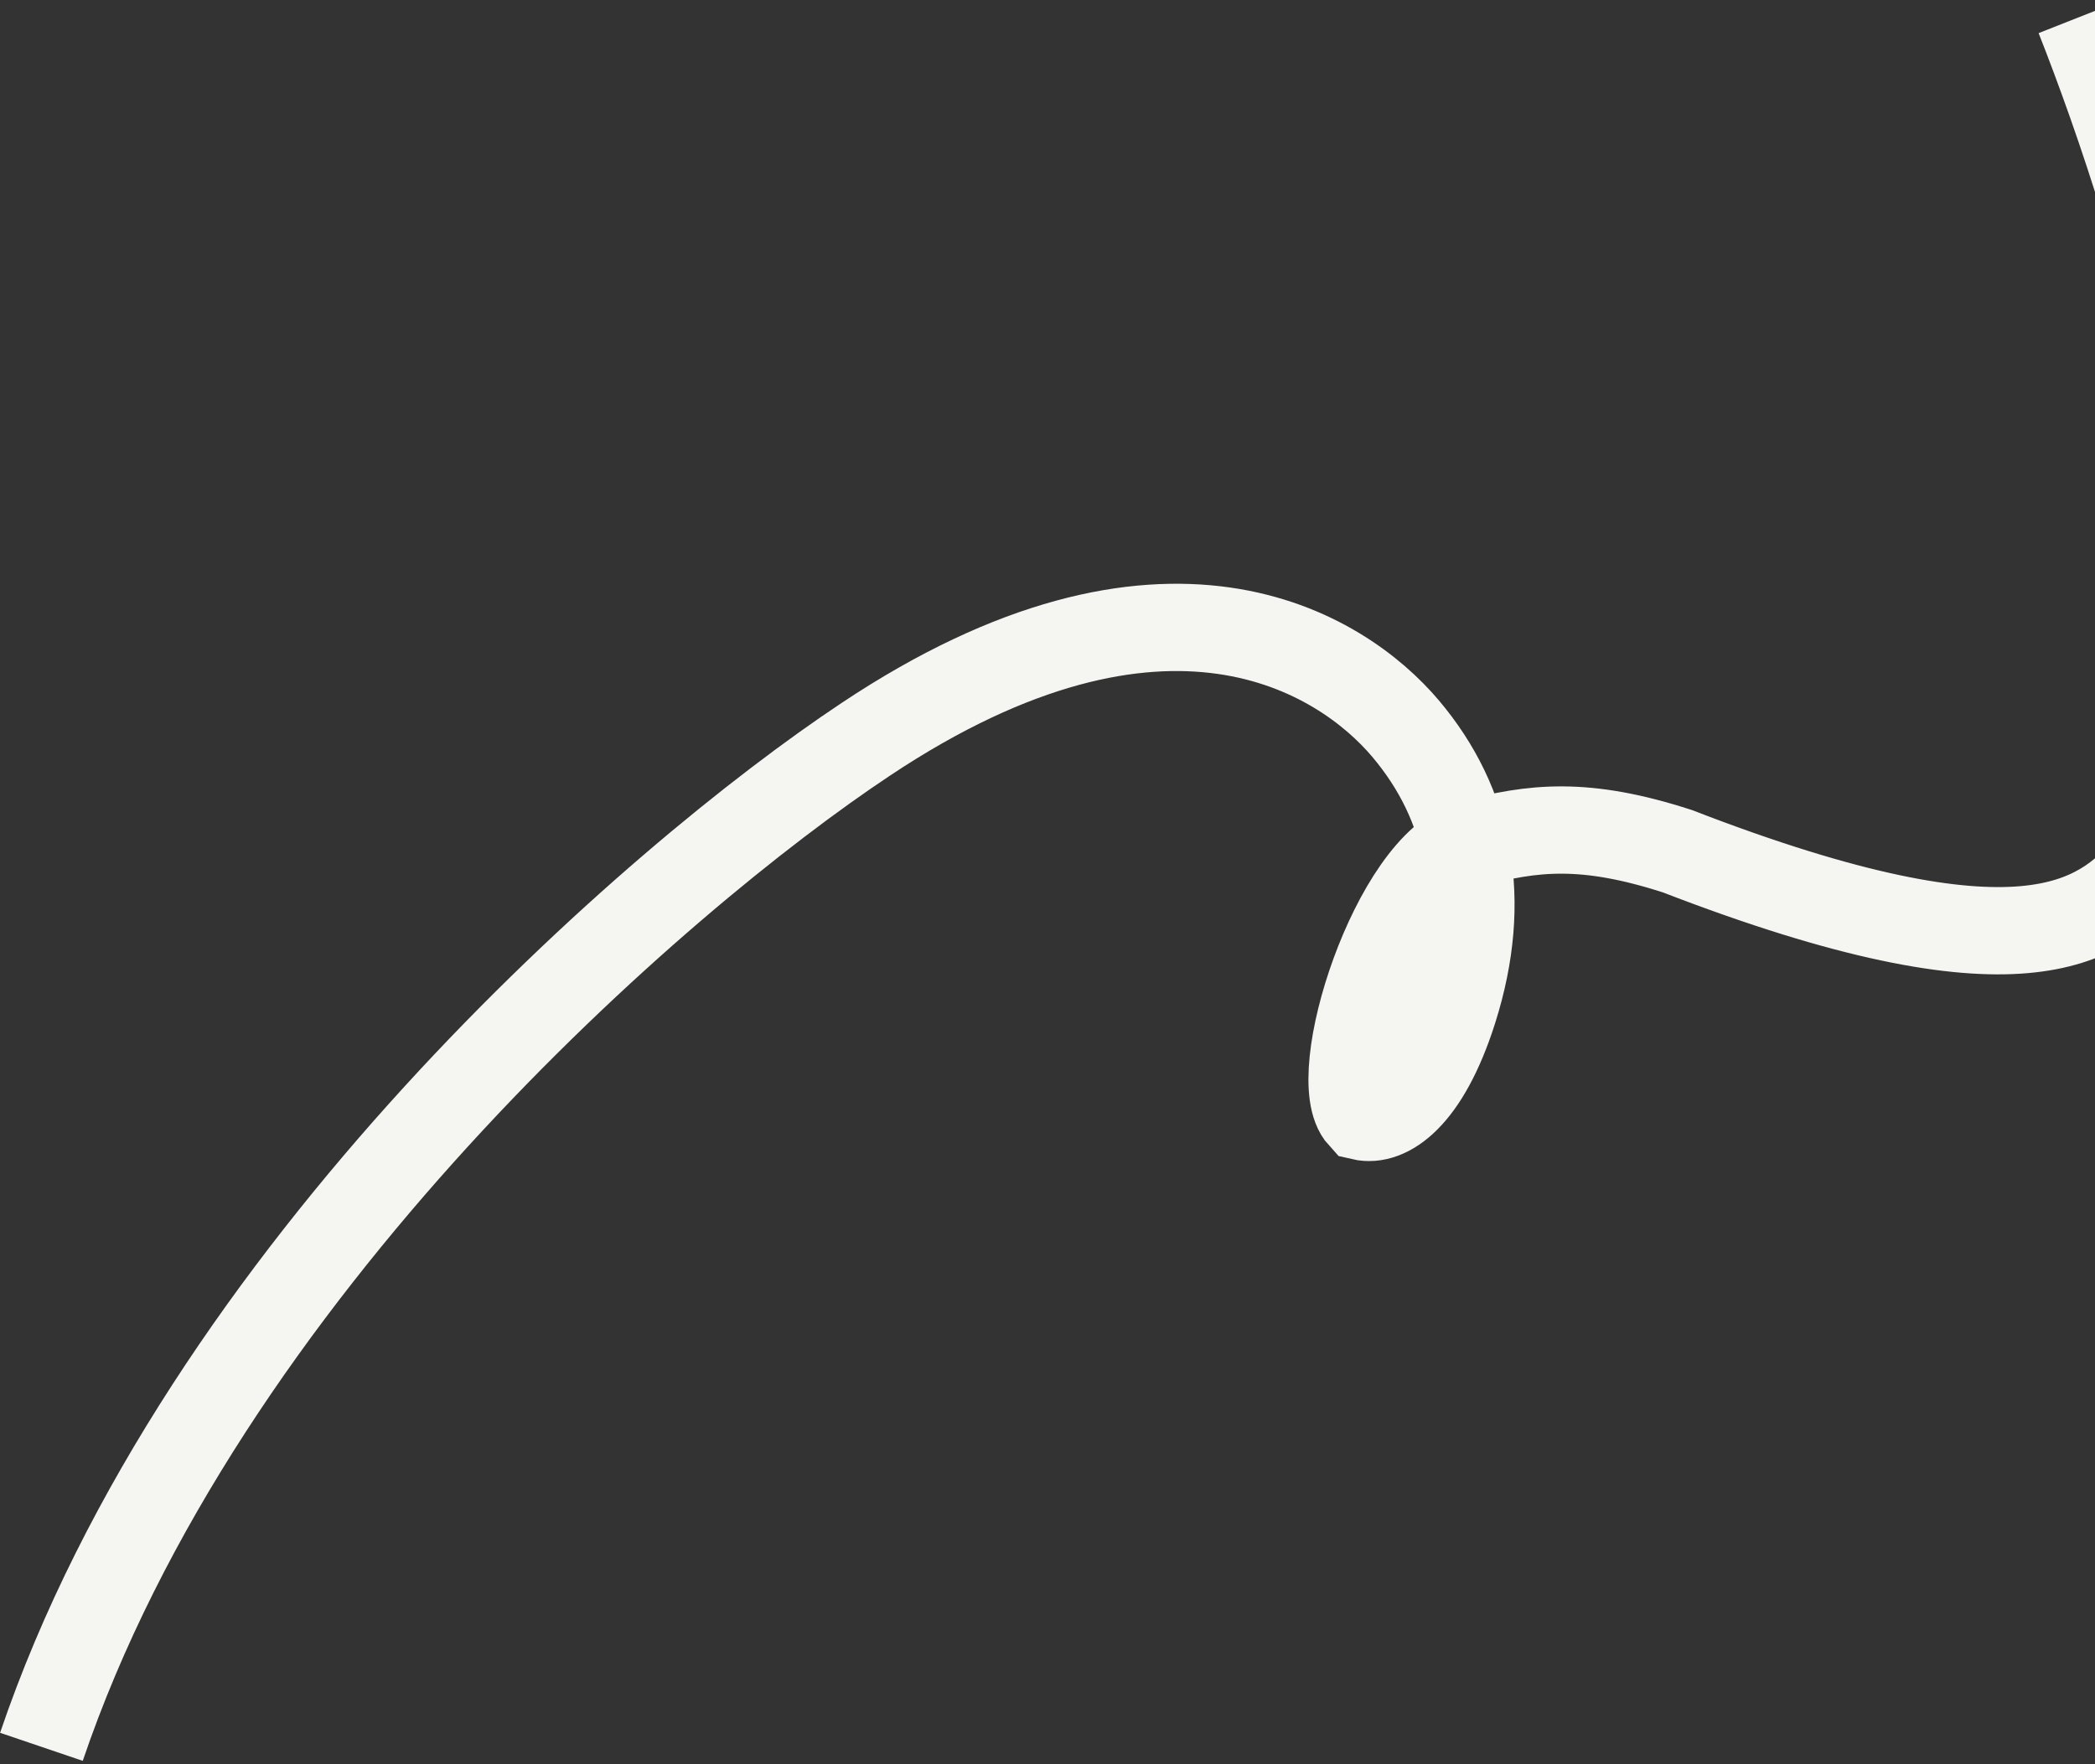 <svg width="576" height="485" viewBox="0 0 576 485" fill="none" xmlns="http://www.w3.org/2000/svg">
<rect x="0" y="0" width="576" height="485" fill="#333333" stroke="none"/>
<path d="M571.66 4.701C593.23 59.378 635.073 188.676 590.552 238.418C577.253 253.277 556.282 270.816 461.208 234.039C435.849 225.844 421.573 227.349 404.16 232.063C383.645 237.618 364.614 296.361 374.37 306.995C381.307 308.609 391.92 301.989 399.633 277.685C409.274 247.304 404.078 221.172 386.422 200.291C368.766 179.41 320.291 148.473 238.046 203.256C180.967 241.143 55.724 349.587 11.388 480.27" stroke="#F5F5F2" stroke-width="24"/>
</svg>
